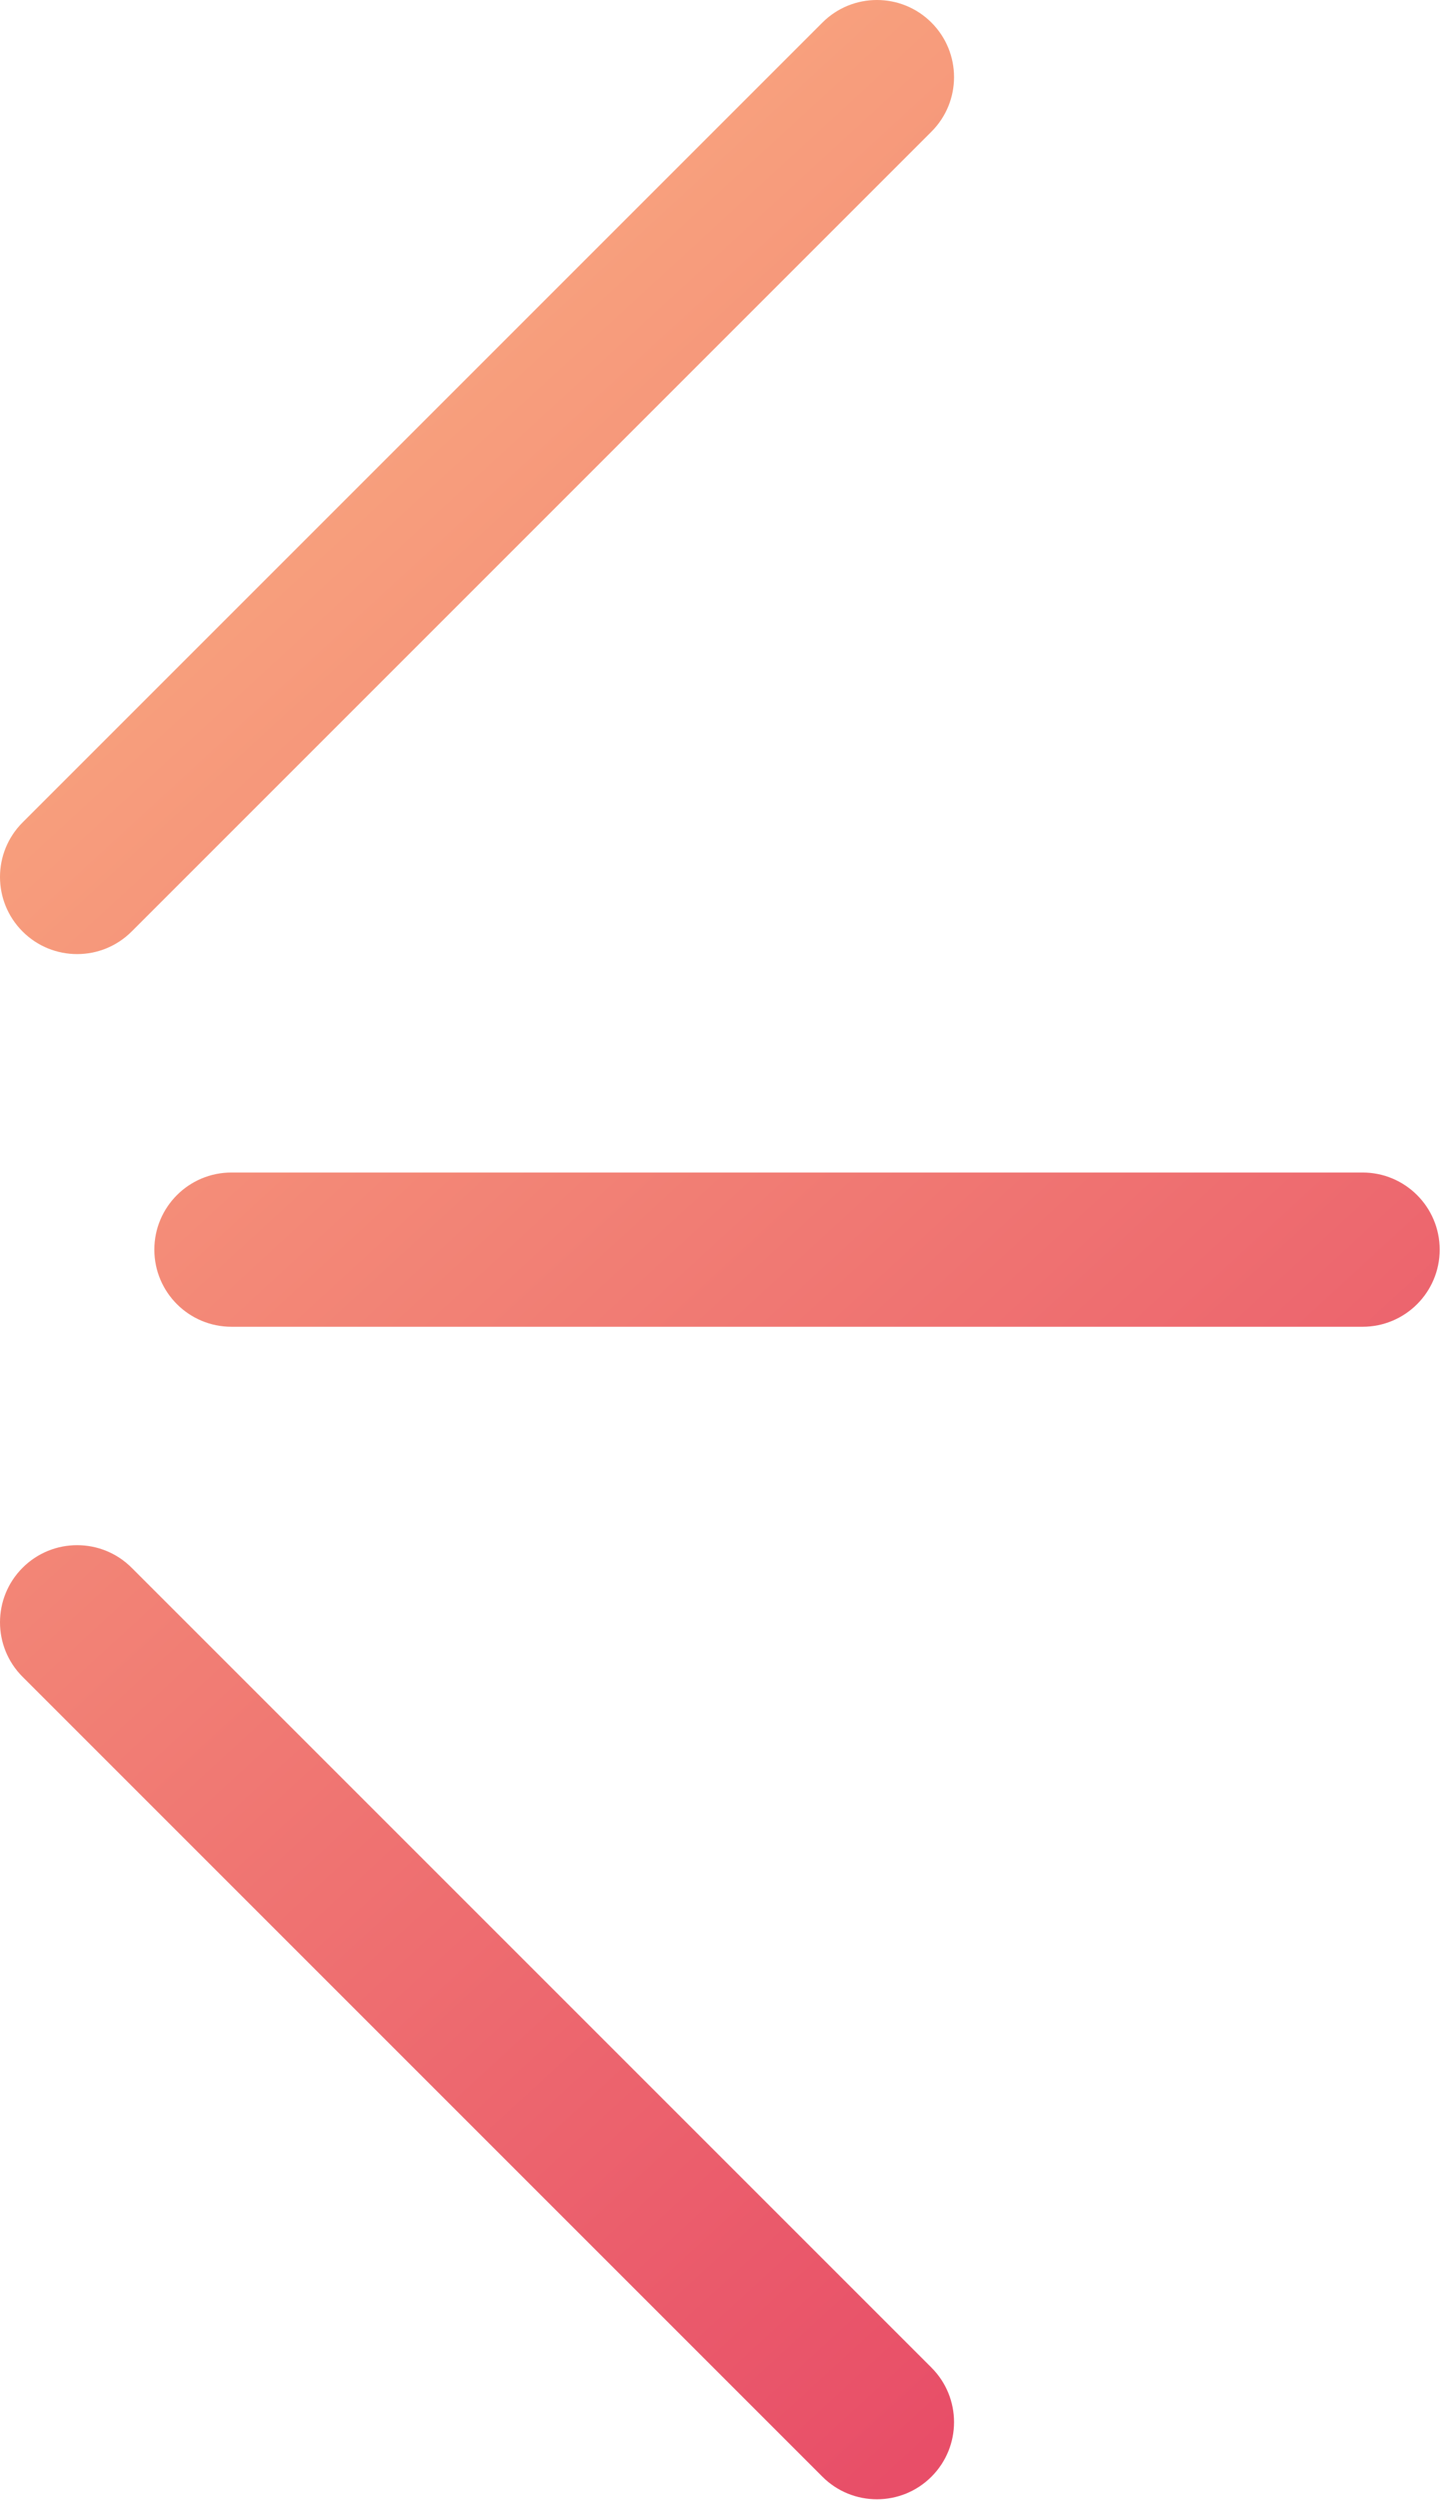 <svg width="225" height="389" viewBox="0 0 225 389" fill="none" xmlns="http://www.w3.org/2000/svg">
<path fill-rule="evenodd" clip-rule="evenodd" d="M144.936 3.515C149.622 8.201 149.622 15.799 144.936 20.485L20.485 144.936C15.799 149.622 8.201 149.622 3.515 144.936C-1.172 140.25 -1.172 132.652 3.515 127.965L127.966 3.515C132.652 -1.172 140.25 -1.172 144.936 3.515ZM24.017 194.434C24.017 187.806 29.39 182.434 36.017 182.434H212.017C218.645 182.434 224.017 187.806 224.017 194.434C224.017 201.061 218.645 206.434 212.017 206.434H36.017C29.39 206.434 24.017 201.061 24.017 194.434ZM127.966 385.353C132.652 390.039 140.25 390.039 144.936 385.353C149.622 380.666 149.622 373.068 144.936 368.382L20.485 243.931C15.799 239.245 8.201 239.245 3.515 243.931C-1.171 248.618 -1.171 256.216 3.515 260.902L127.966 385.353Z" fill="url(#paint0_linear_2084_16761)"/>
<defs>
<linearGradient id="paint0_linear_2084_16761" x1="68.793" y1="-3.39019e-06" x2="293.337" y2="244.214" gradientUnits="userSpaceOnUse">
<stop stop-color="#FAAC80"/>
<stop offset="1" stop-color="#E84E68"/>
</linearGradient>
</defs>
</svg>
